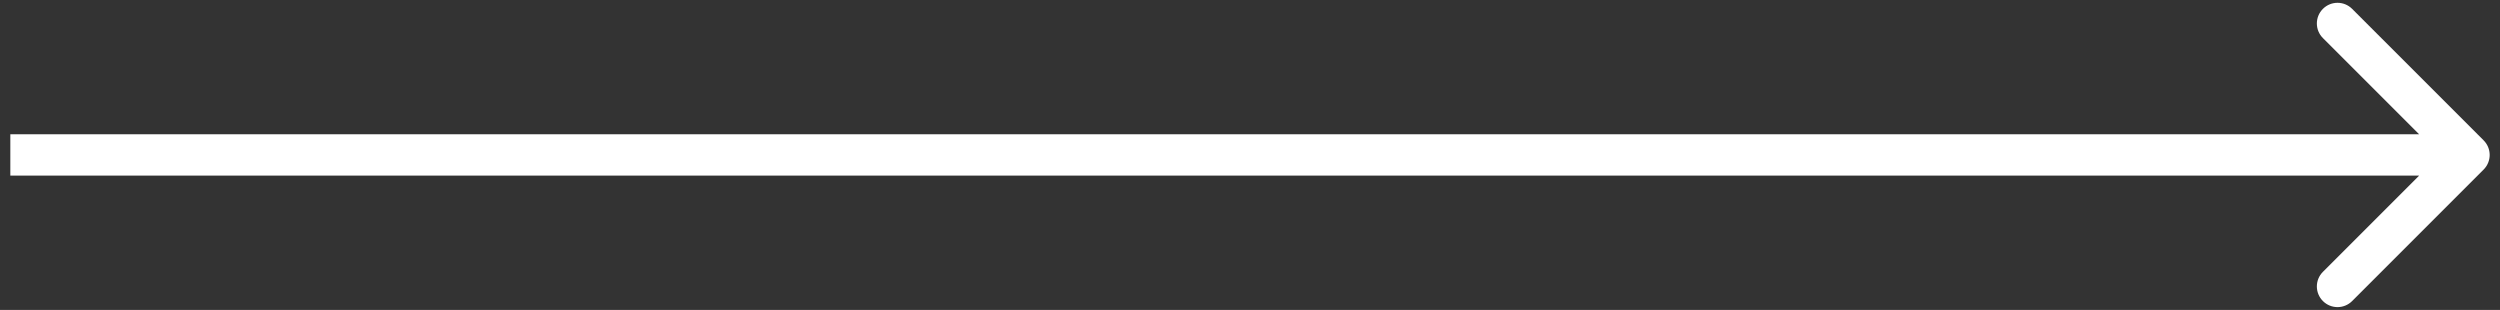 <svg width="121" height="15" viewBox="0 0 121 15" fill="none" xmlns="http://www.w3.org/2000/svg">
<rect x="0" y="0" width="121" height="15" fill="#333333" stroke="none"/>
<path d="M120.207 8.207C120.598 7.817 120.598 7.183 120.207 6.793L113.843 0.429C113.453 0.038 112.819 0.038 112.429 0.429C112.038 0.819 112.038 1.453 112.429 1.843L118.086 7.5L112.429 13.157C112.038 13.547 112.038 14.181 112.429 14.571C112.819 14.962 113.453 14.962 113.843 14.571L120.207 8.207ZM0.5 8.5H119.5V6.5H0.5V8.5Z" fill="white"/>
</svg>
